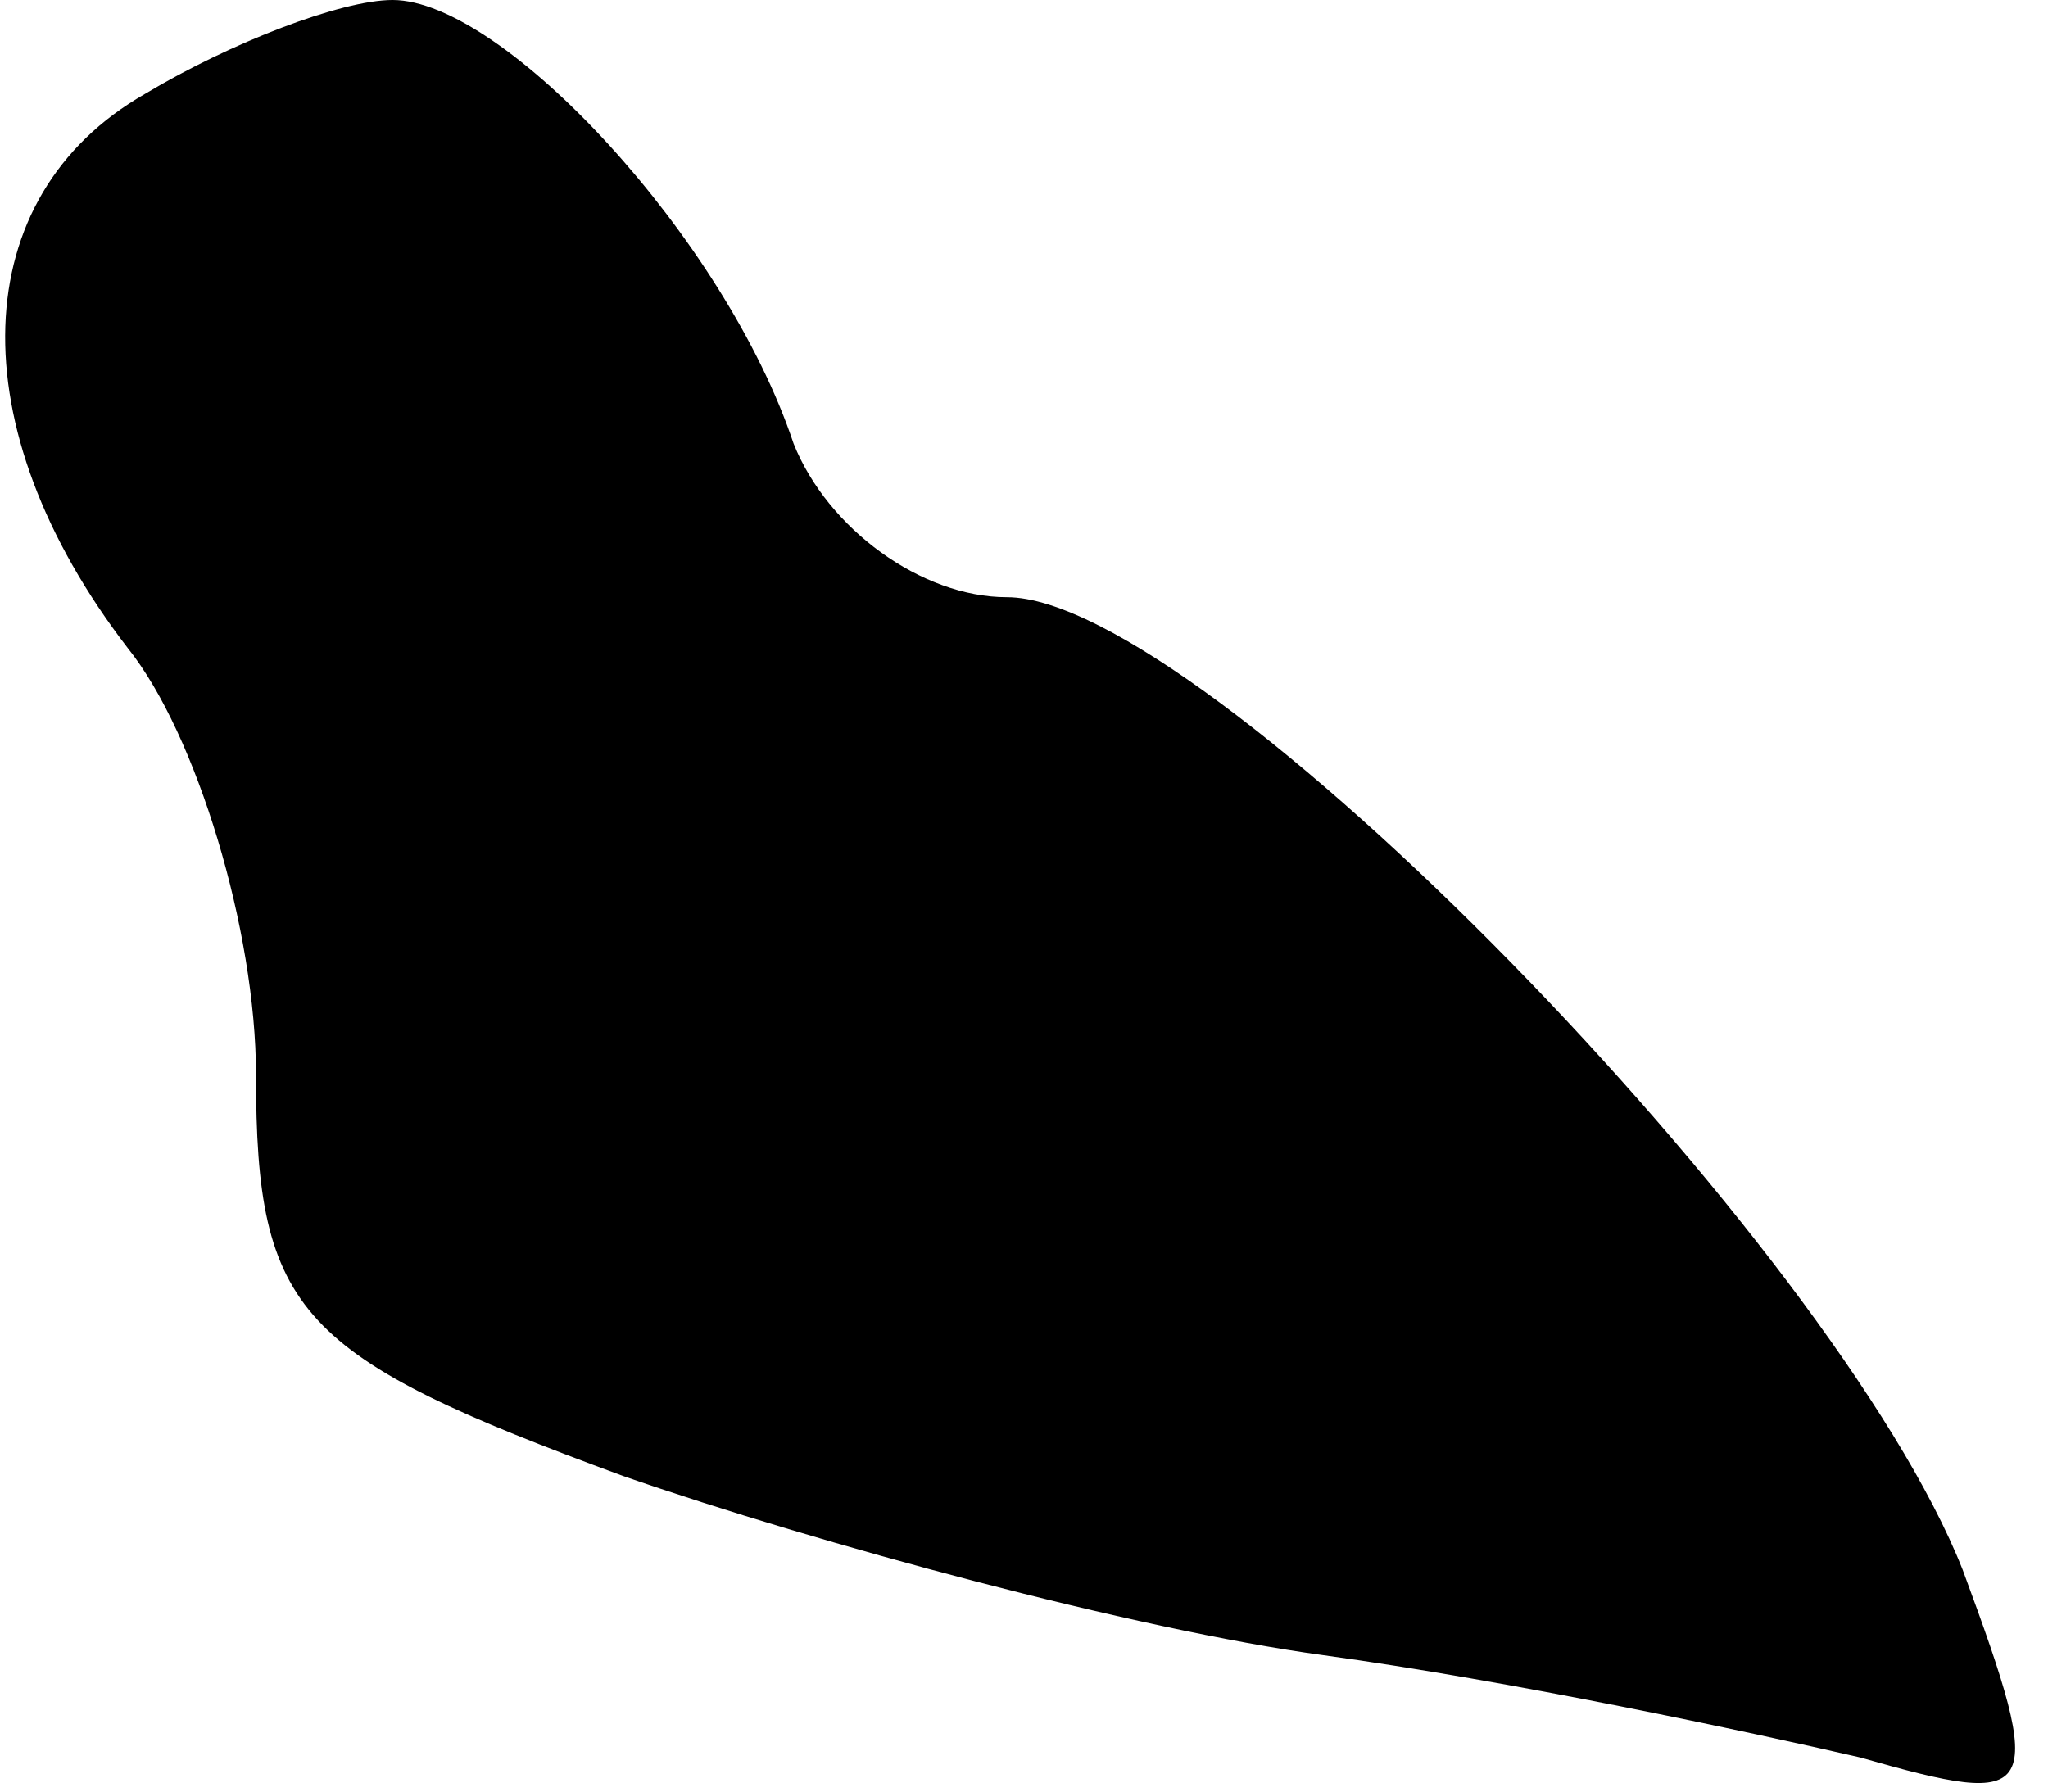 <?xml version="1.0" standalone="no"?>
<!DOCTYPE svg PUBLIC "-//W3C//DTD SVG 20010904//EN"
 "http://www.w3.org/TR/2001/REC-SVG-20010904/DTD/svg10.dtd">
<svg version="1.0" xmlns="http://www.w3.org/2000/svg"
 width="24pt" height="21pt" viewBox="0 0 24 21"
 preserveAspectRatio="xMidYMid meet">
<g transform="translate(0,21) scale(0.1,-0.1)"
fill="#000000" stroke="none">
<path fill="#000000" stroke="none" d="M17 199 c-21 -12 -22 -39 -2 -65 8 -10
15 -33 15 -50 0 -28 5 -33 43 -47 23 -8 60 -18 82 -21 22 -3 50 -9 63 -12 21
-6 22 -5 12 22 -15 38 -89 114 -112 114 -10 0 -21 8 -25 18 -8 24 -34 52 -47
52 -6 0 -19 -5 -29 -11z"/>
</g>
</svg>
